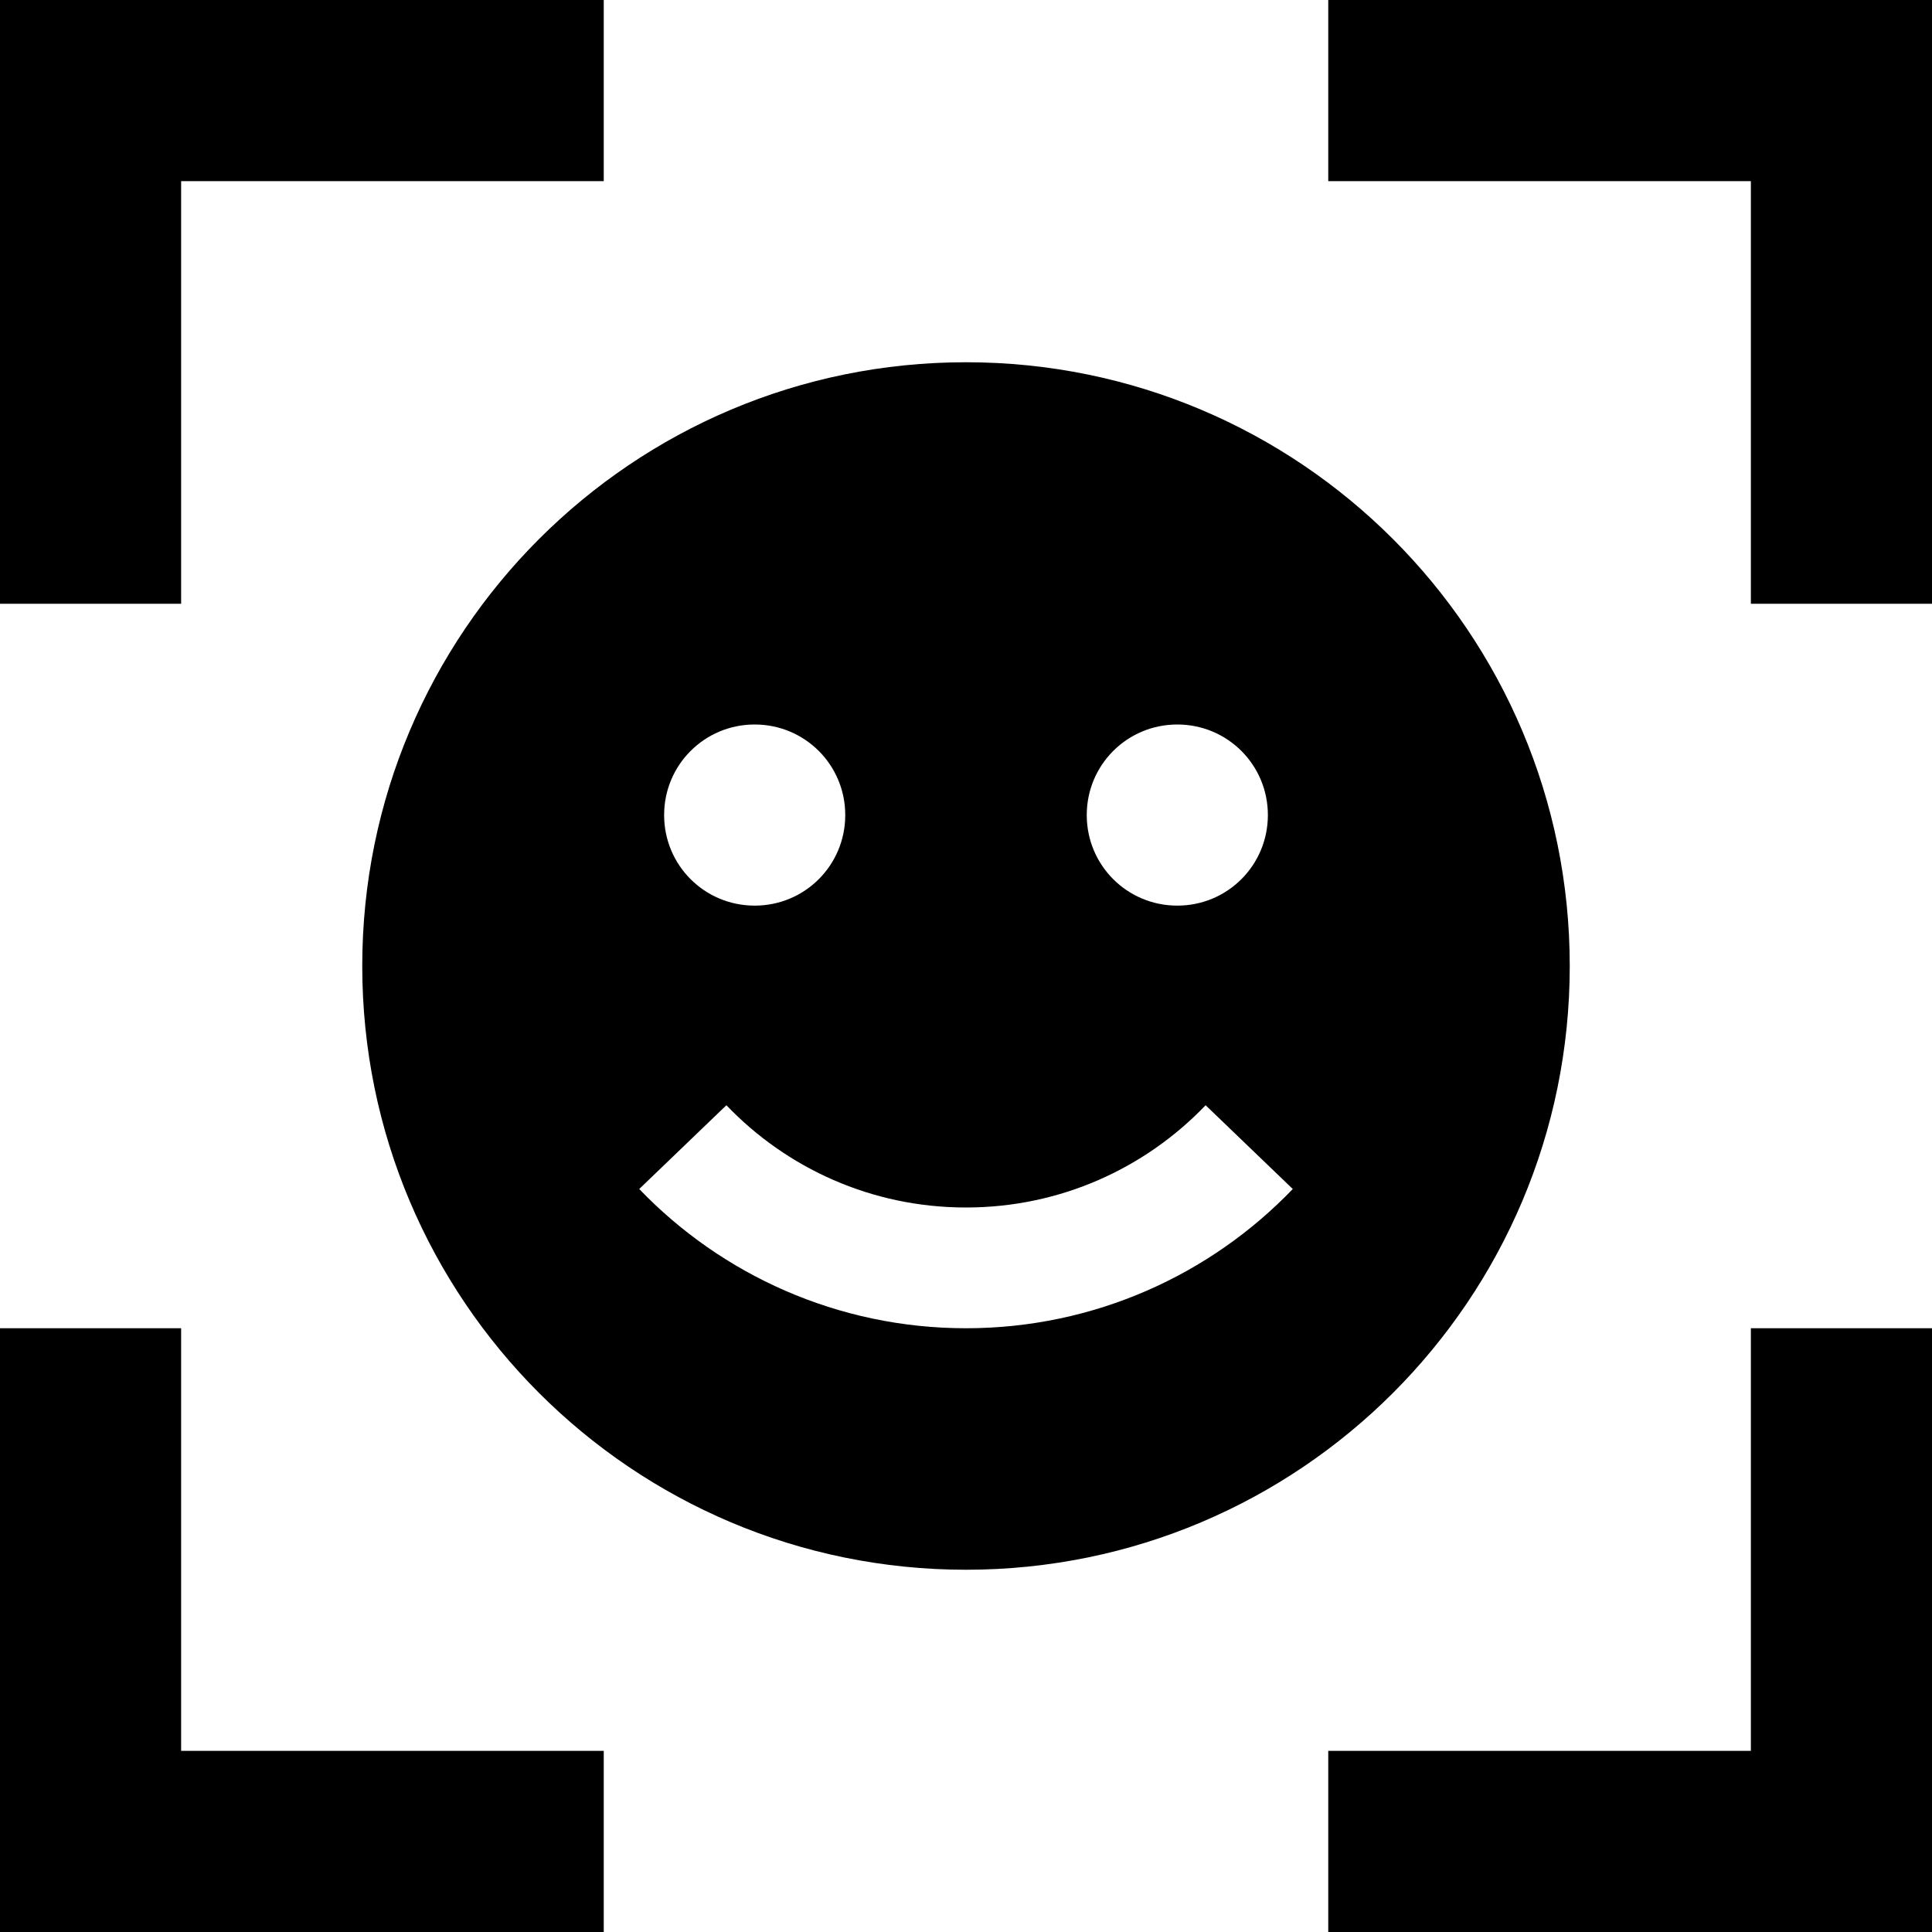 <svg xmlns="http://www.w3.org/2000/svg" viewBox="0 0 512 512"><!--! Font Awesome Pro 6.2.1 by @fontawesome - https://fontawesome.com License - https://fontawesome.com/license (Commercial License) Copyright 2022 Fonticons, Inc. --><path d="M24 0H136h24V48H136 48v88 24H0V136 24 0H24zM376 0H488h24V24 136v24H464V136 48H376 352V0h24zM48 376v88h88 24v48H136 24 0V488 376 352H48v24zm464 0V488v24H488 376 352V464h24 88V376 352h48v24zM416 256c0 88.4-71.6 160-160 160s-160-71.6-160-160s71.6-160 160-160s160 71.6 160 160zM224 216c0-13.3-10.7-24-24-24s-24 10.7-24 24s10.7 24 24 24s24-10.7 24-24zm88 24c13.3 0 24-10.7 24-24s-10.7-24-24-24s-24 10.7-24 24s10.7 24 24 24zM192.5 292.9l-23.1 22.2C191.2 337.8 222 352 256 352s64.8-14.2 86.6-36.9l-23.1-22.2C303.5 309.6 281 320 256 320s-47.5-10.4-63.5-27.1z"/></svg>